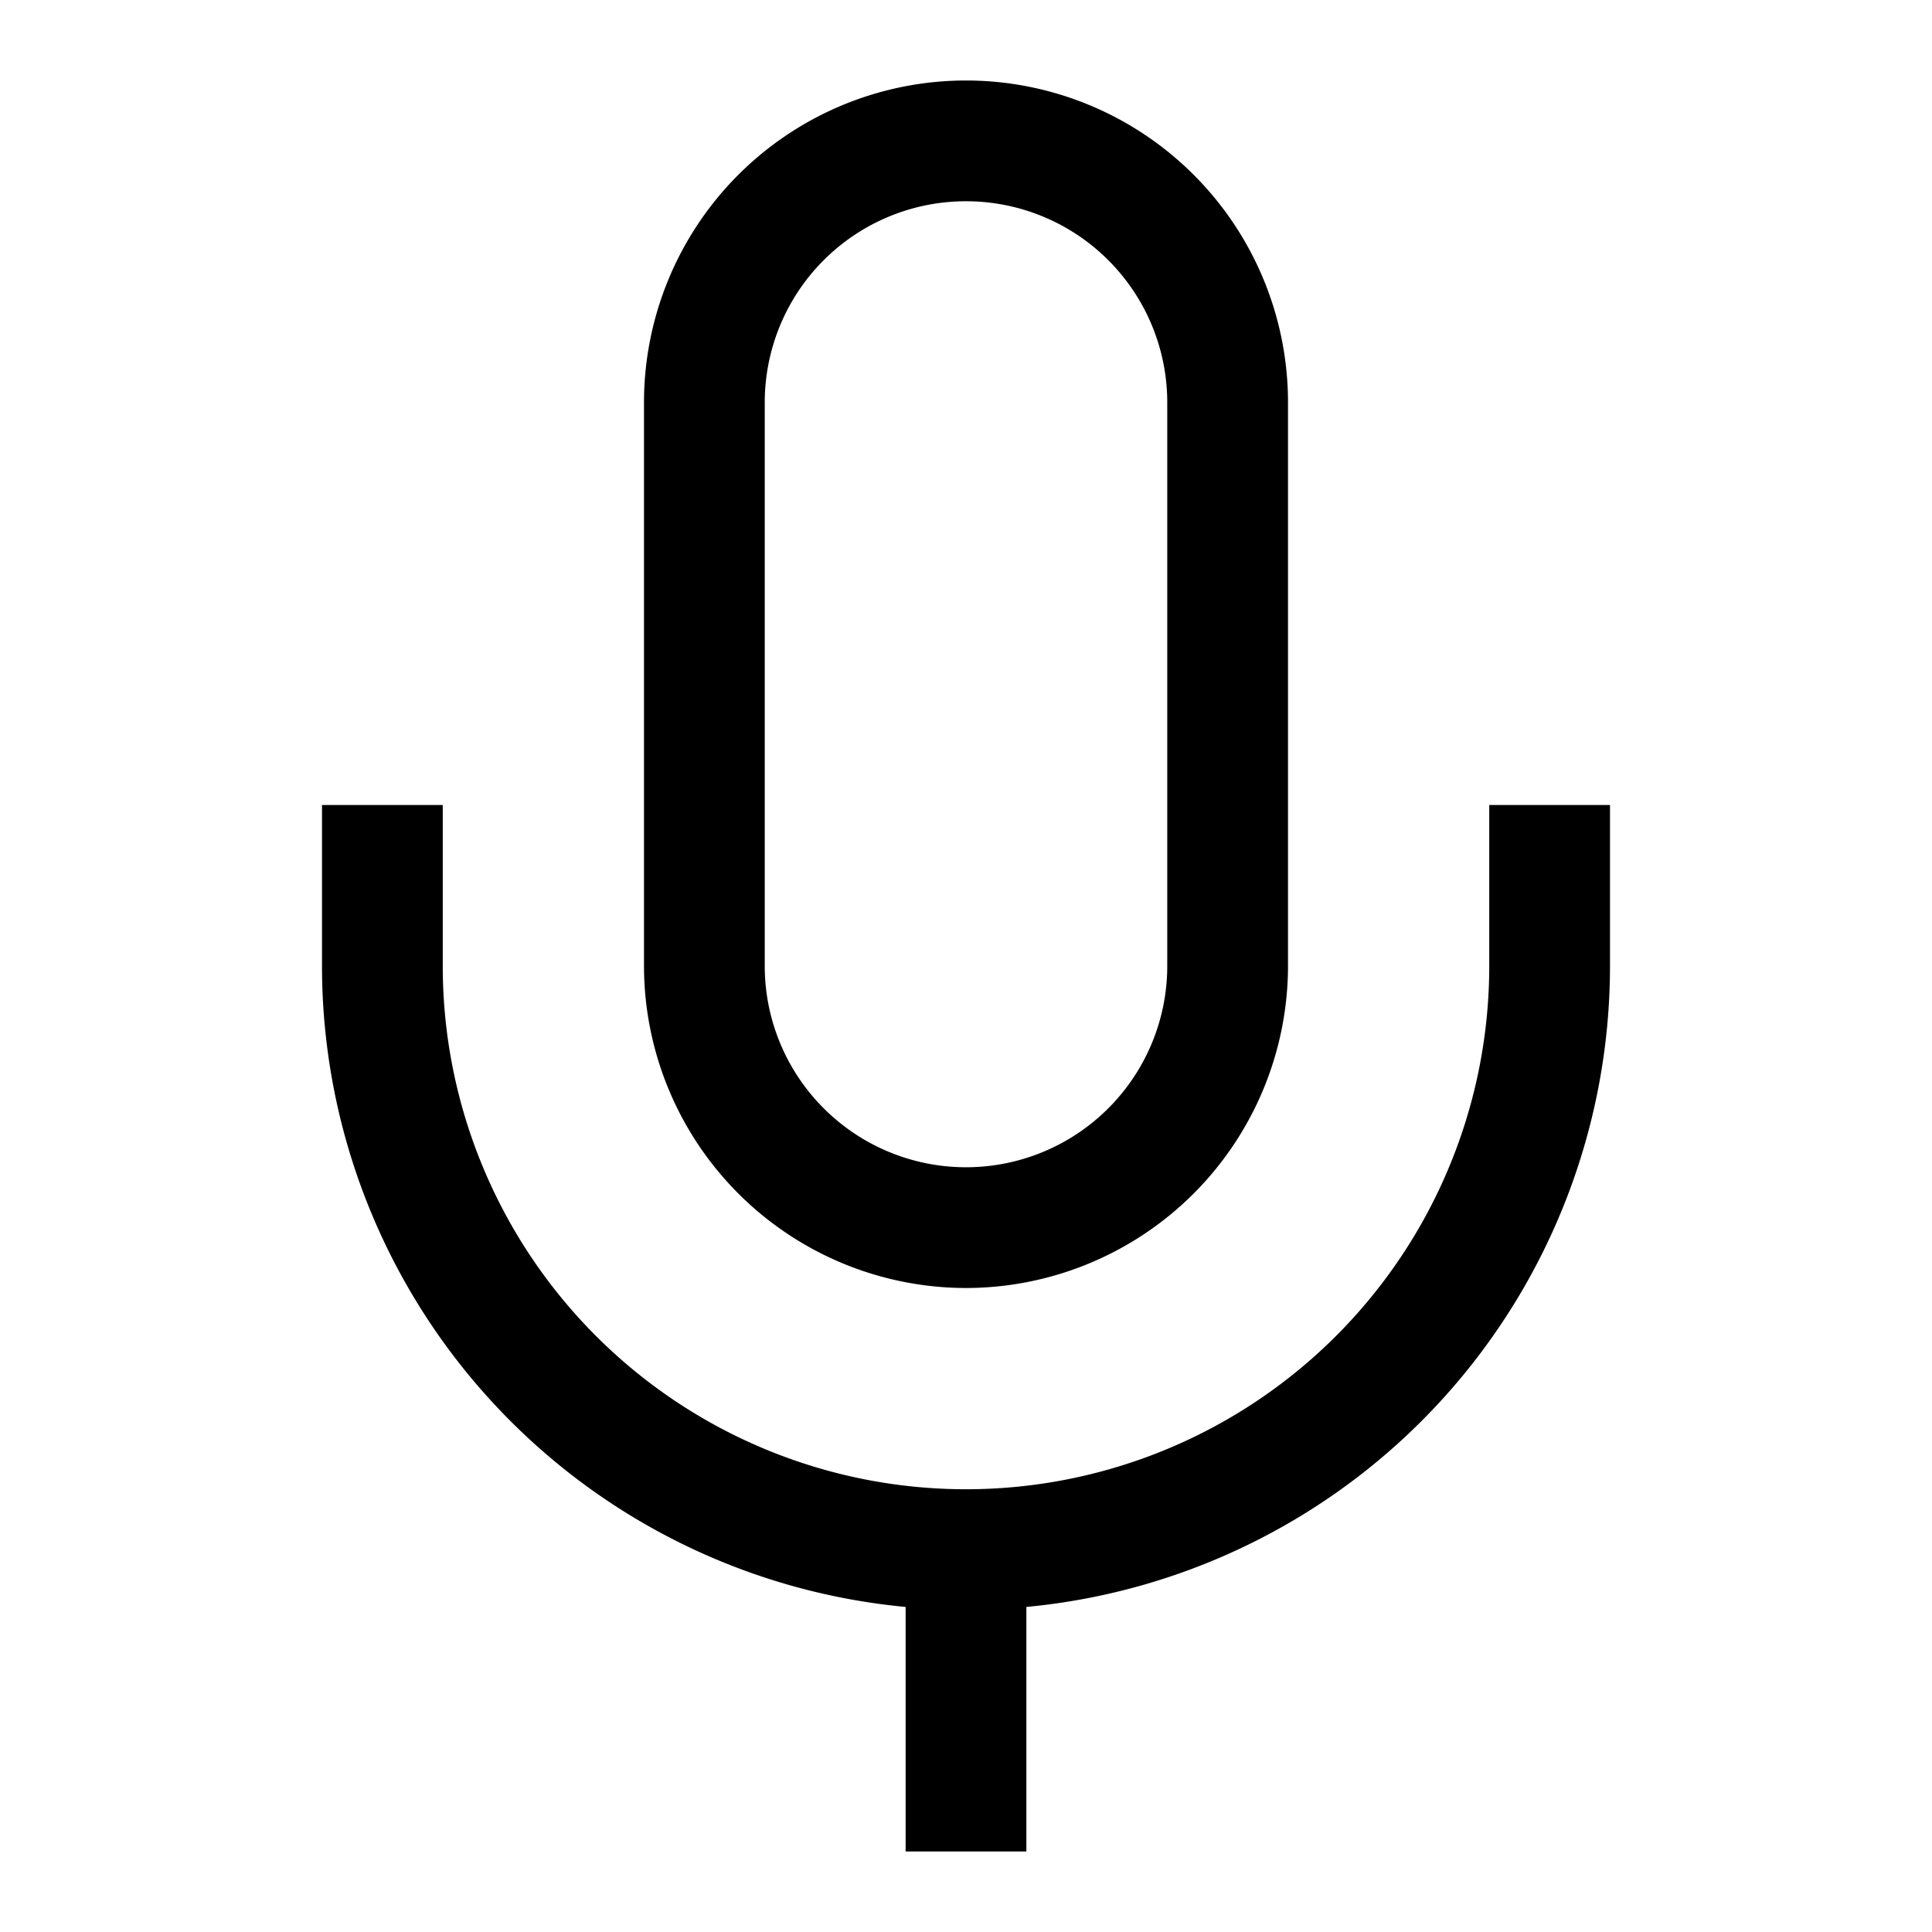 <svg fill="none" viewBox="0 0 24 24" xmlns="http://www.w3.org/2000/svg">
  <path fill="currentColor" d="M18.5 10v2a6.5 6.5 0 1 1-13 0v-2H4v2a7.999 7.999 0 0 0 7.25 7.962V23h1.5v-3.038A7.999 7.999 0 0 0 20 12v-2h-1.5ZM12 16a4.004 4.004 0 0 0 4-4V5a4 4 0 1 0-8 0v7a4.004 4.004 0 0 0 4 4ZM9.5 5a2.5 2.5 0 0 1 5 0v7a2.5 2.5 0 0 1-5 0V5Z"/>
</svg>
